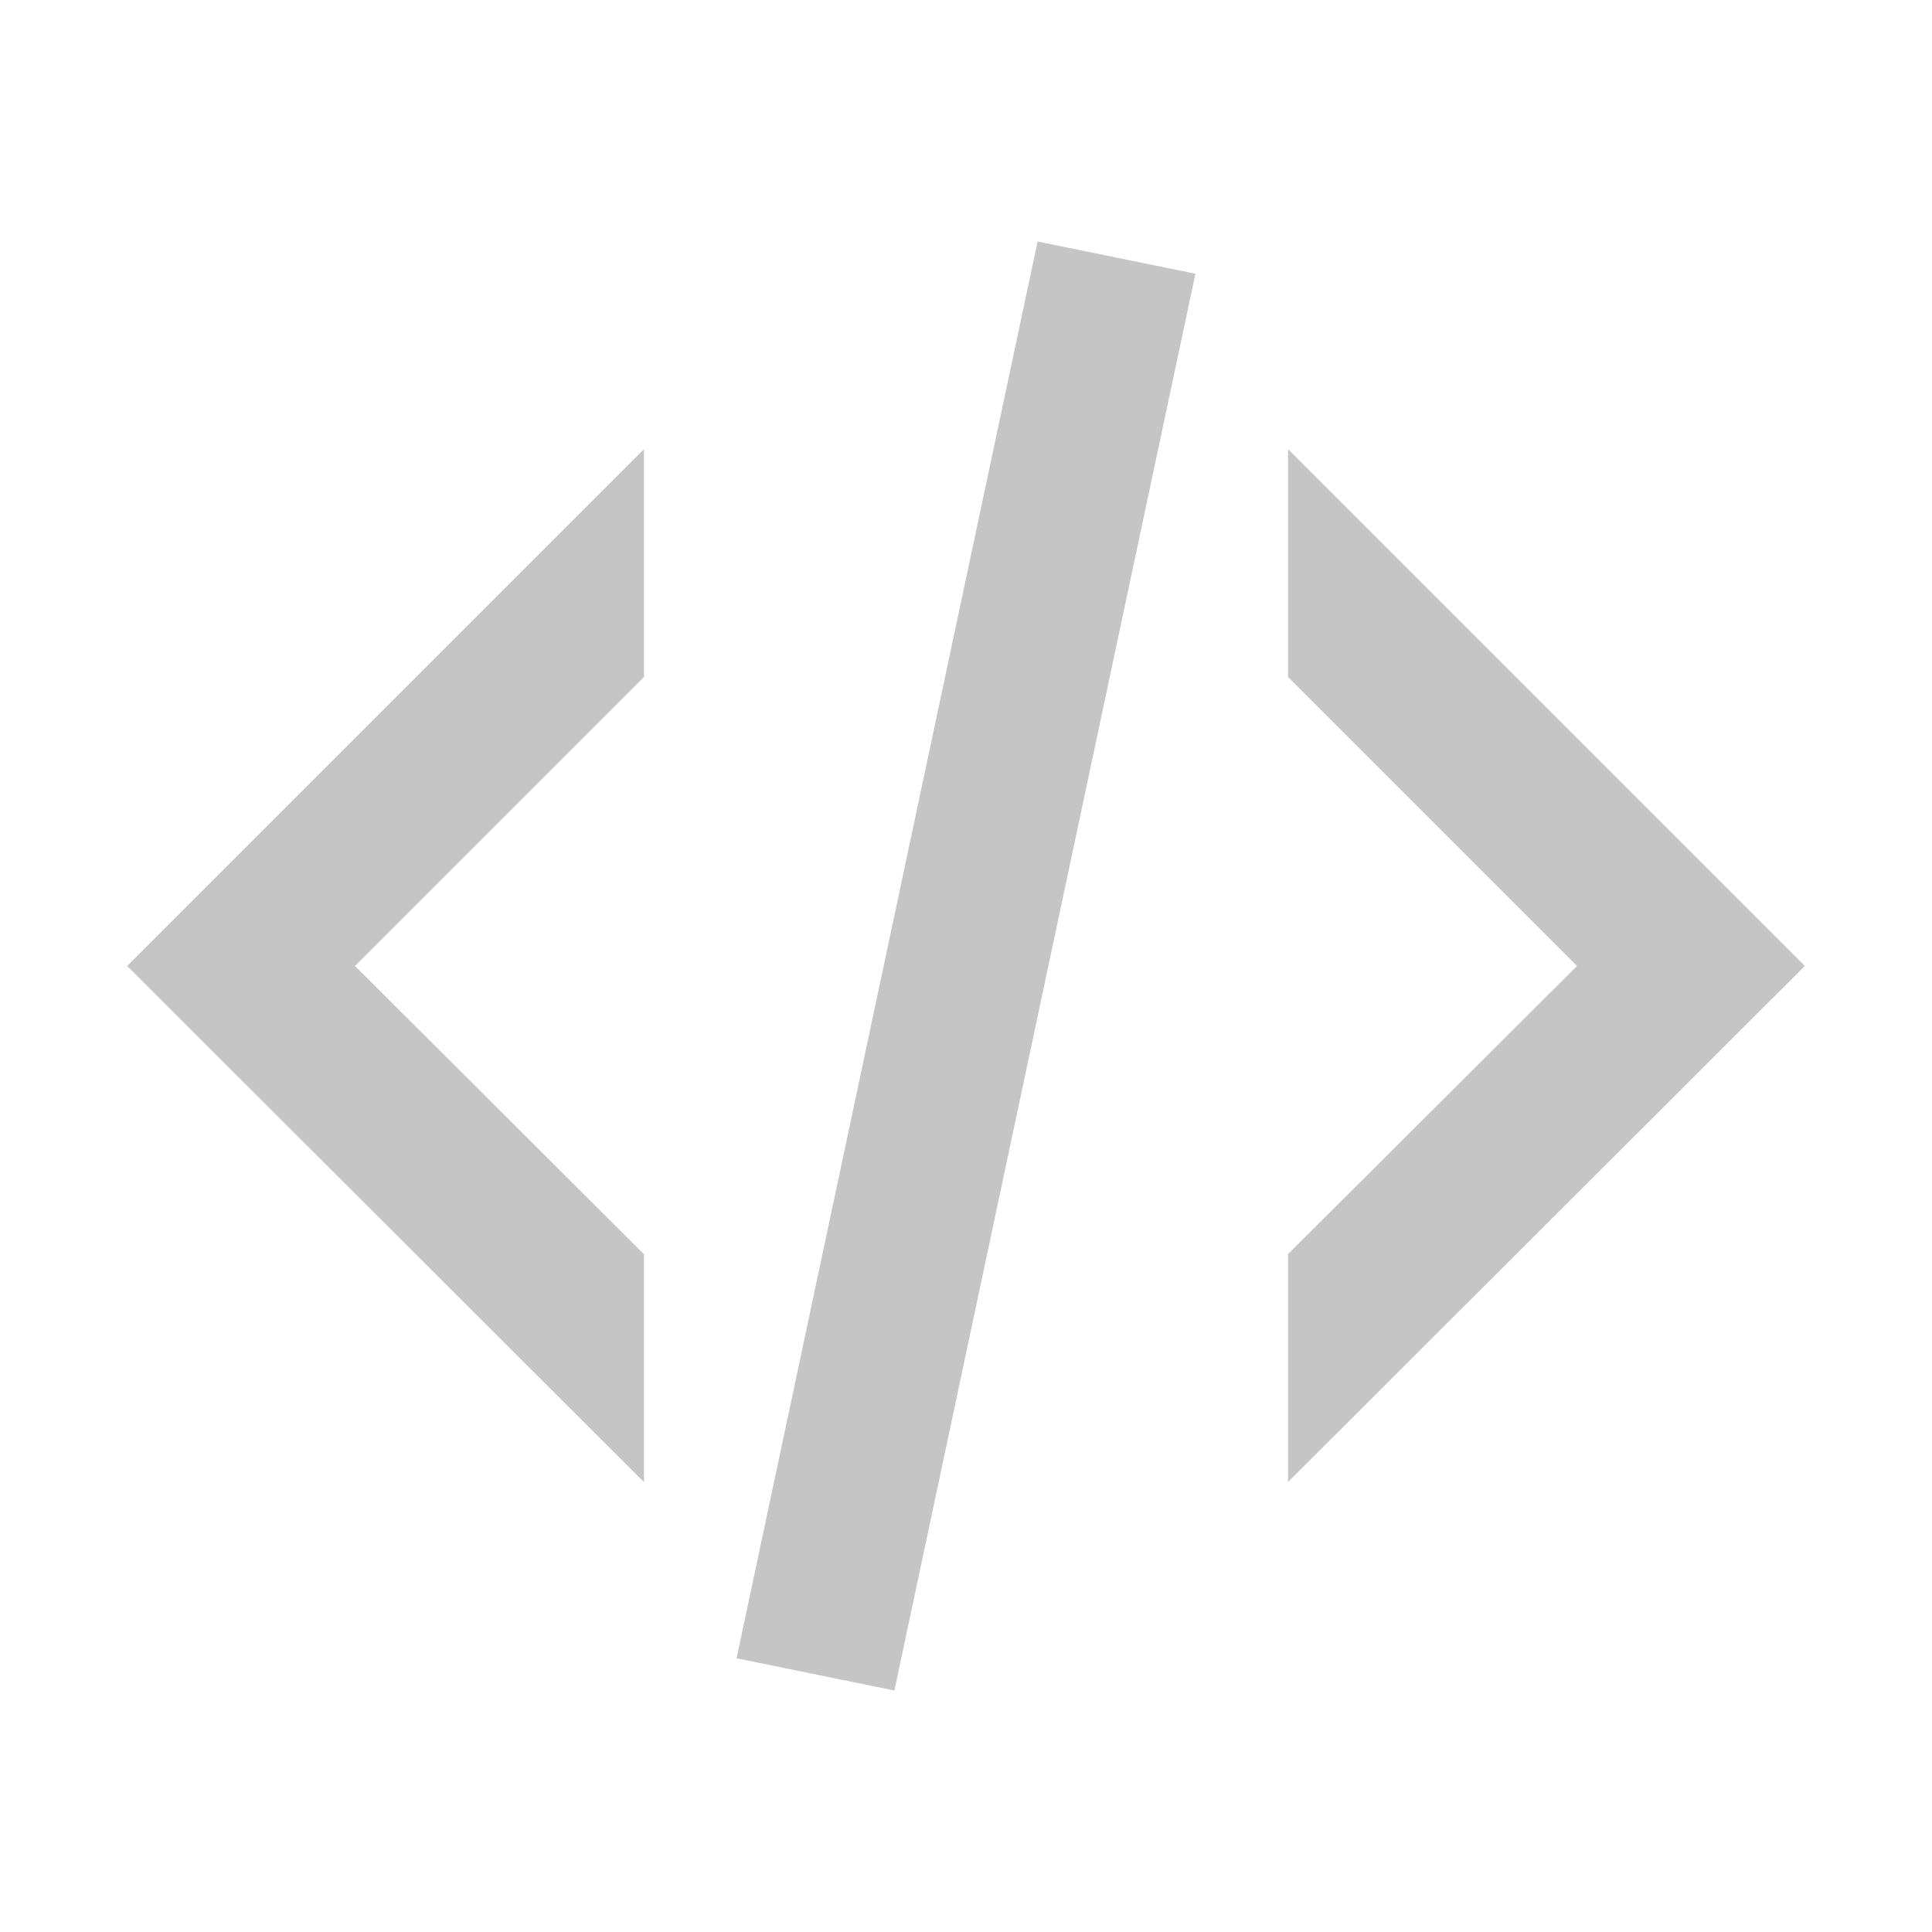 <svg xmlns="http://www.w3.org/2000/svg" width="16" height="16" fill="none" xmlns:v="https://vecta.io/nano"><path d="M8.593 2l1.307.267L7.407 14 6.1 13.733 8.593 2zm4.467 6l-2.393-2.393V3.72L14.947 8l-4.28 4.273v-1.887L13.06 8zM1.053 8l4.28-4.28v1.887L2.94 8l2.393 2.387v1.887L1.053 8z" fill="#c5c5c5"/></svg>